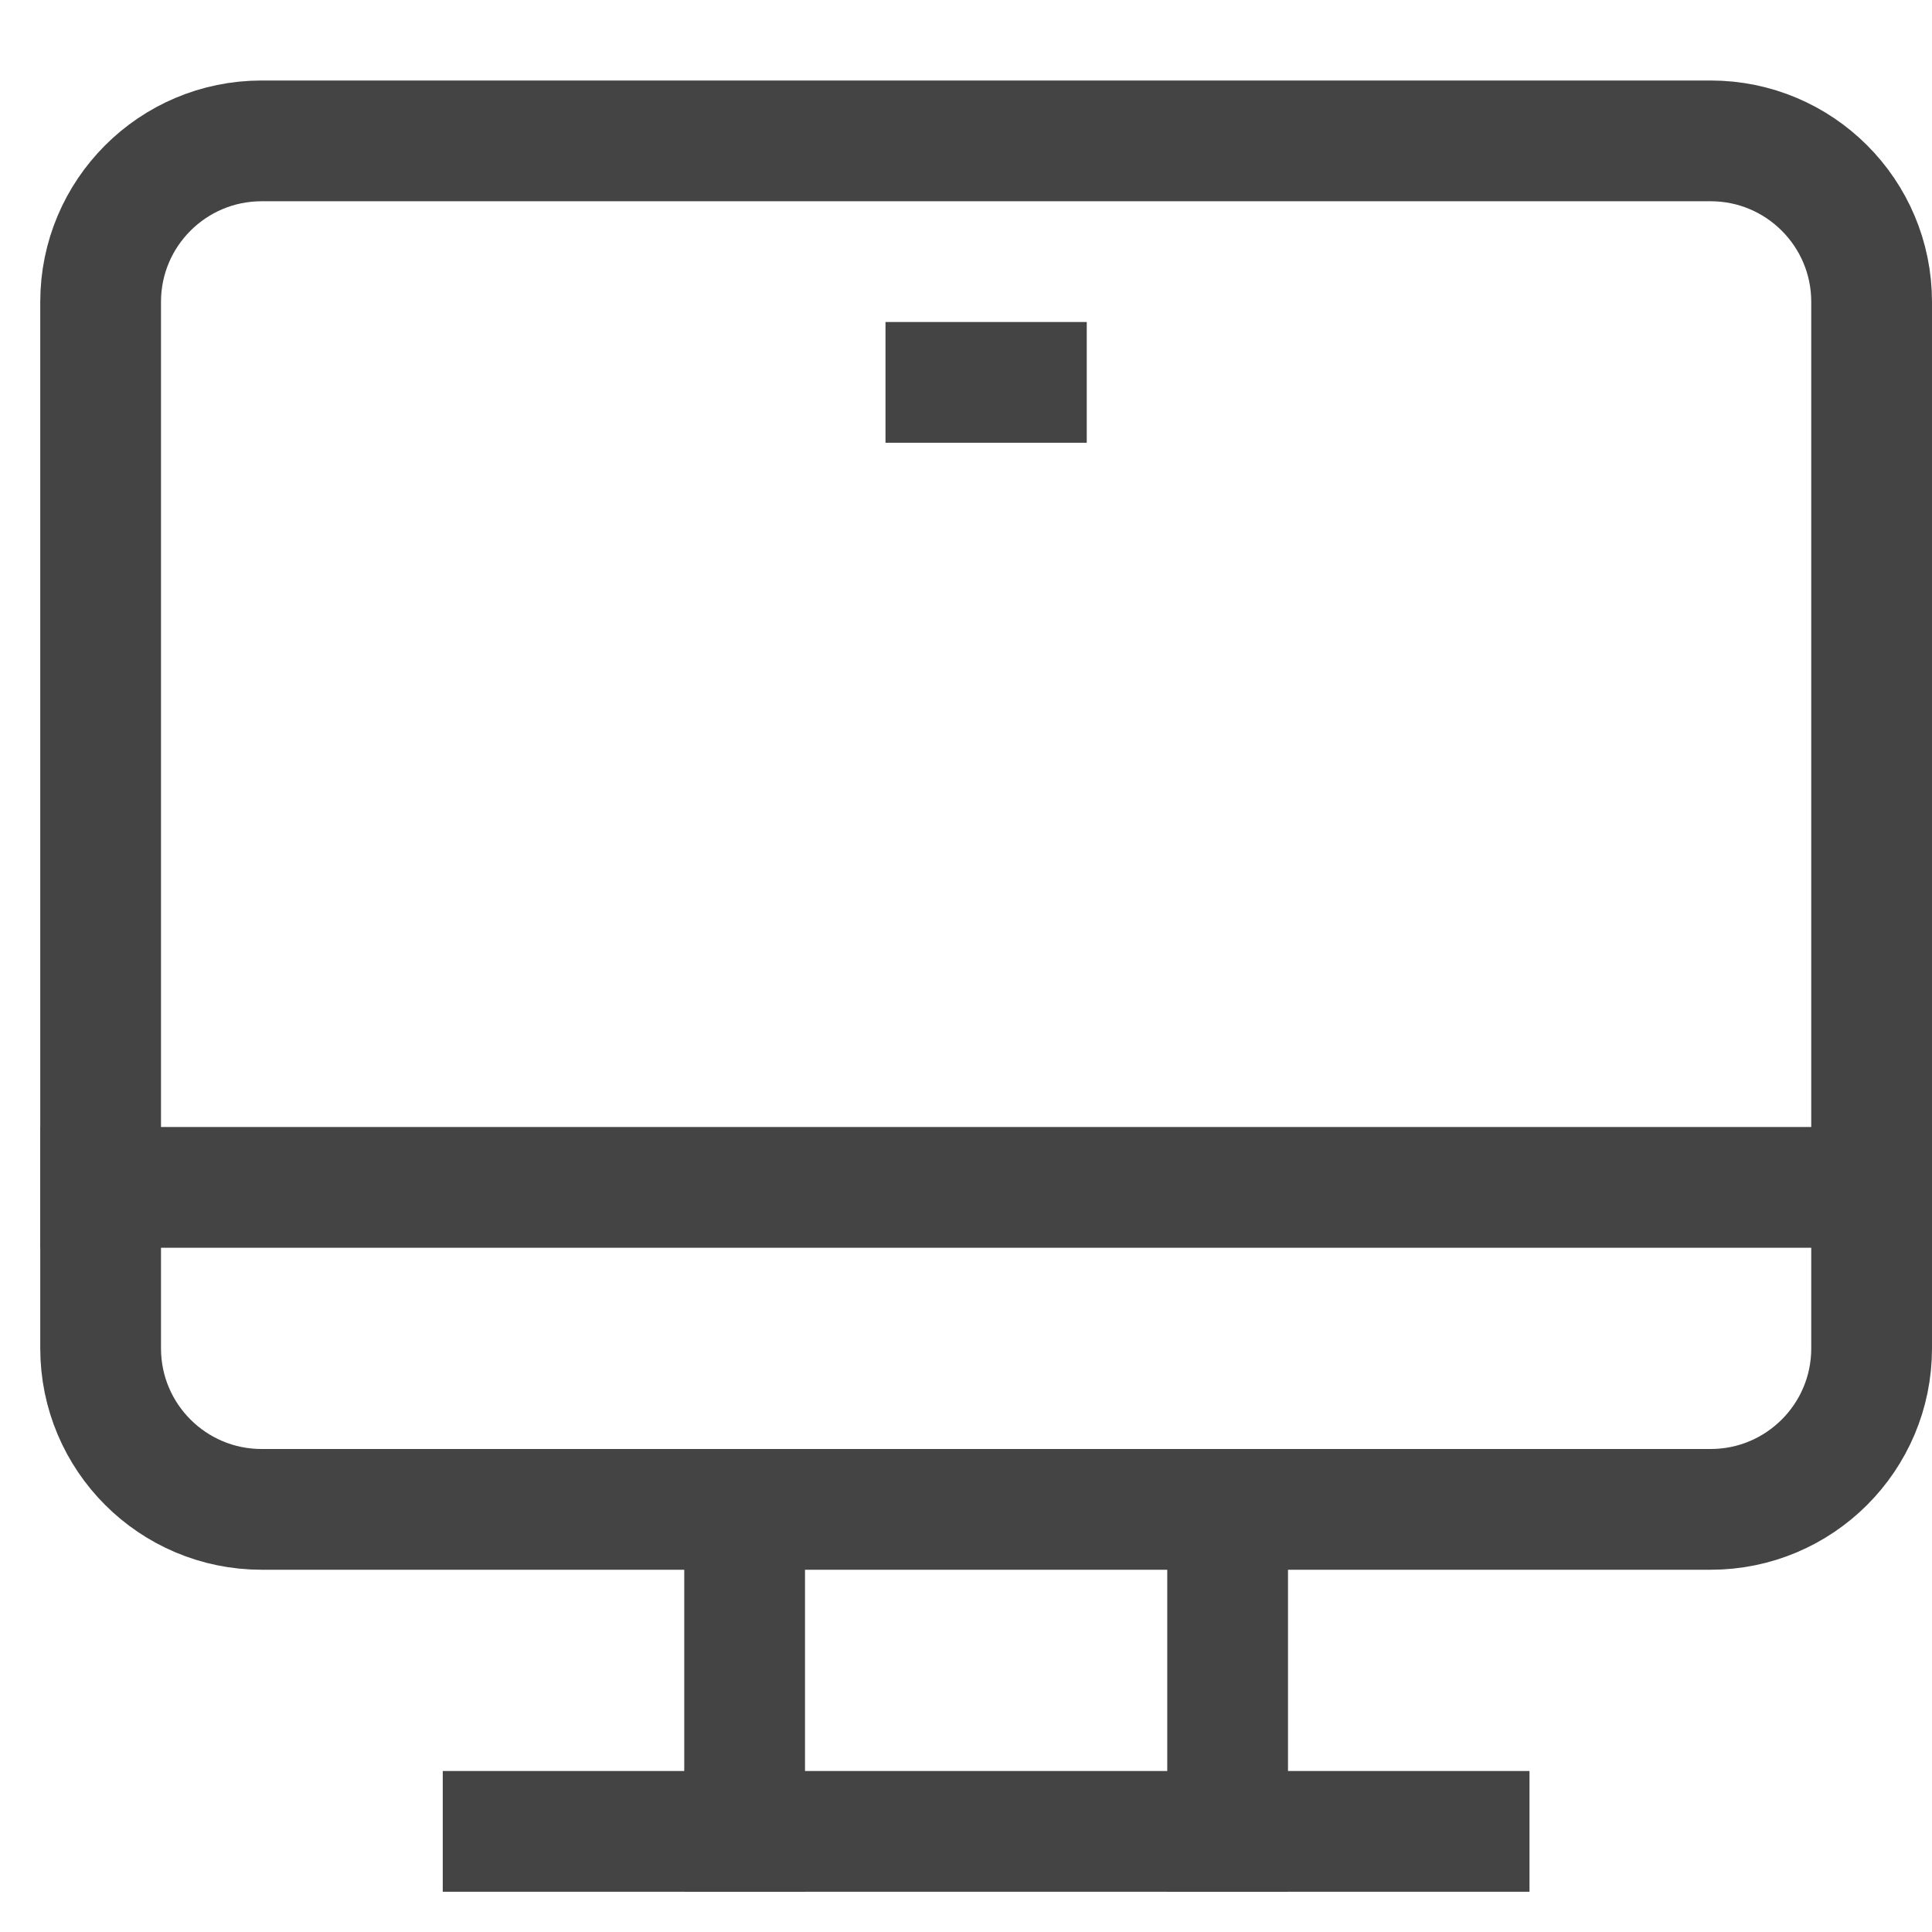 <svg xmlns="http://www.w3.org/2000/svg" xmlns:xlink="http://www.w3.org/1999/xlink" x="0px" y="0px" width="18px" height="18px" viewBox="0 0 48 48"><g  transform="translate(0.5, 0.5)">
<line data-color="color-2" fill="none" stroke="#444444" stroke-width="3" stroke-linecap="square" stroke-miterlimit="10" x1="30" y1="37" x2="30" y2="45" stroke-linejoin="miter"/>
<line data-color="color-2" fill="none" stroke="#444444" stroke-width="3" stroke-linecap="square" stroke-miterlimit="10" x1="18" y1="45" x2="18" y2="37" stroke-linejoin="miter"/>
<line data-color="color-2" fill="none" stroke="#444444" stroke-width="3" stroke-linecap="square" stroke-miterlimit="10" x1="12" y1="45" x2="36" y2="45" stroke-linejoin="miter"/>
<line data-color="color-2" fill="none" stroke="#444444" stroke-width="3" stroke-linecap="square" stroke-miterlimit="10" x1="23" y1="9" x2="25" y2="9" stroke-linejoin="miter"/>
<path fill="none" stroke="#444444" stroke-width="3" stroke-linecap="square" stroke-miterlimit="10" d="M42,37H6 c-2.209,0-4-1.791-4-4V7c0-2.209,1.791-4,4-4h36c2.209,0,4,1.791,4,4v26C46,35.209,44.209,37,42,37z" stroke-linejoin="miter"/>
<line fill="none" stroke="#444444" stroke-width="3" stroke-linecap="square" stroke-miterlimit="10" x1="2" y1="29" x2="46" y2="29" stroke-linejoin="miter"/>
</g></svg>